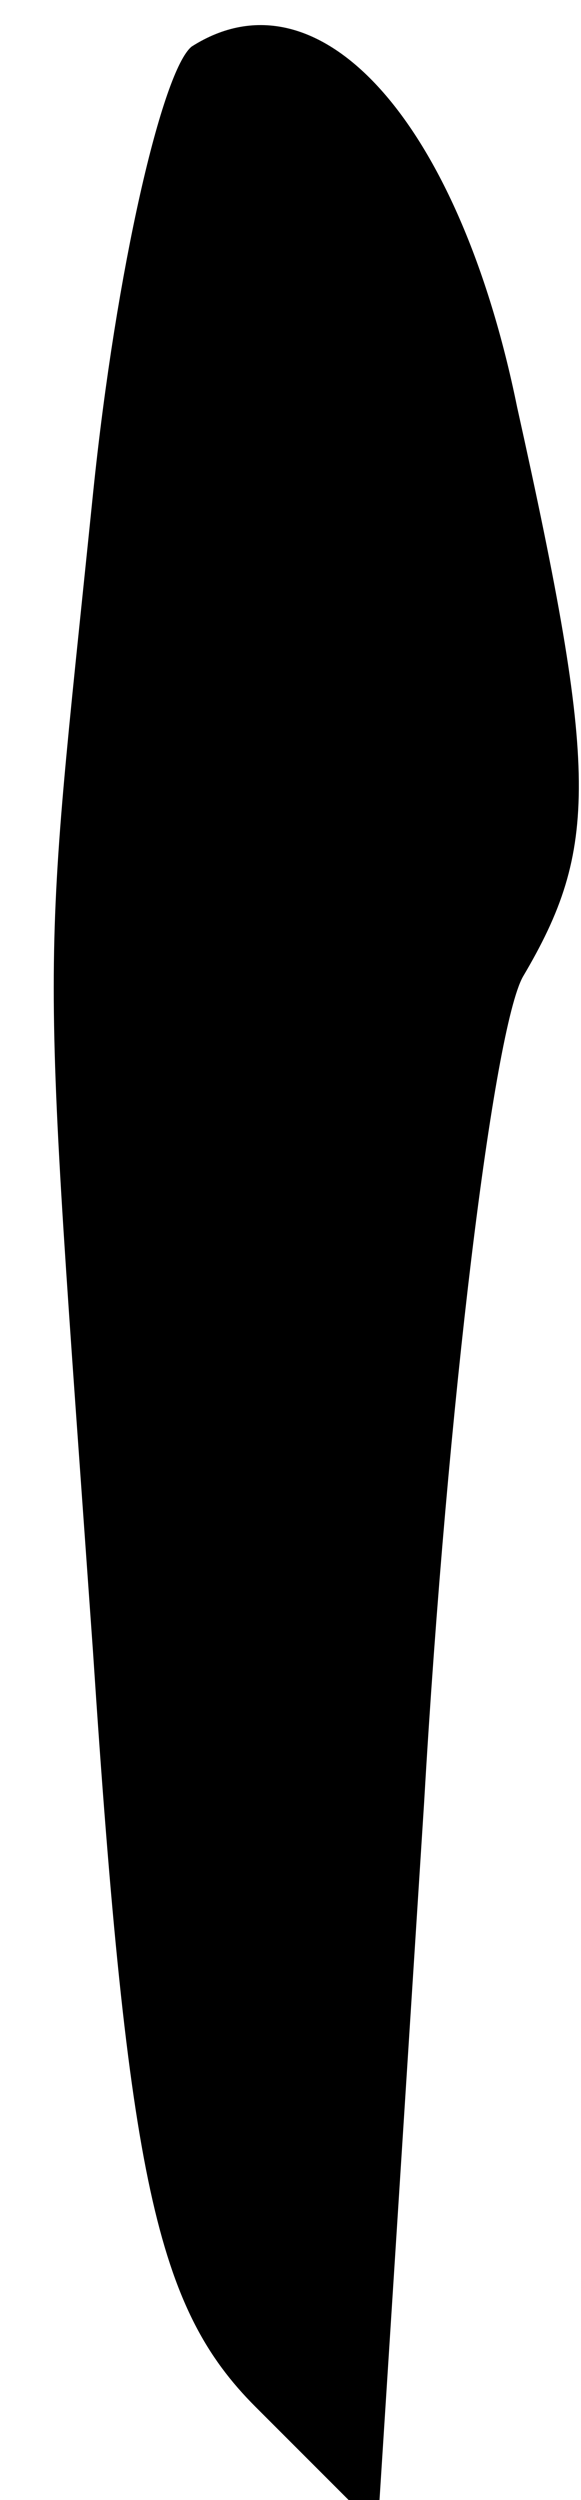 <?xml version="1.0" standalone="no"?>
<!DOCTYPE svg PUBLIC "-//W3C//DTD SVG 20010904//EN"
 "http://www.w3.org/TR/2001/REC-SVG-20010904/DTD/svg10.dtd">
<svg version="1.0" xmlns="http://www.w3.org/2000/svg"
 width="10pt" height="43pt" viewBox="0 0 10 43"
 preserveAspectRatio="xMidYMid meet">
<g transform="translate(0,43) scale(0.1,-0.1)"
fill="#000000" stroke="none">
<path fill="#000000" stroke="none" d="M33 422 c-5 -4 -13 -38 -17 -77 -9 -88
-9 -72 0 -199 6 -91 11 -113 28 -130 l21 -21 8 125 c4 69 12 133 17 142 13 22
13 35 -1 98 -10 49 -34 76 -56 62z"/>
</g>
</svg>
